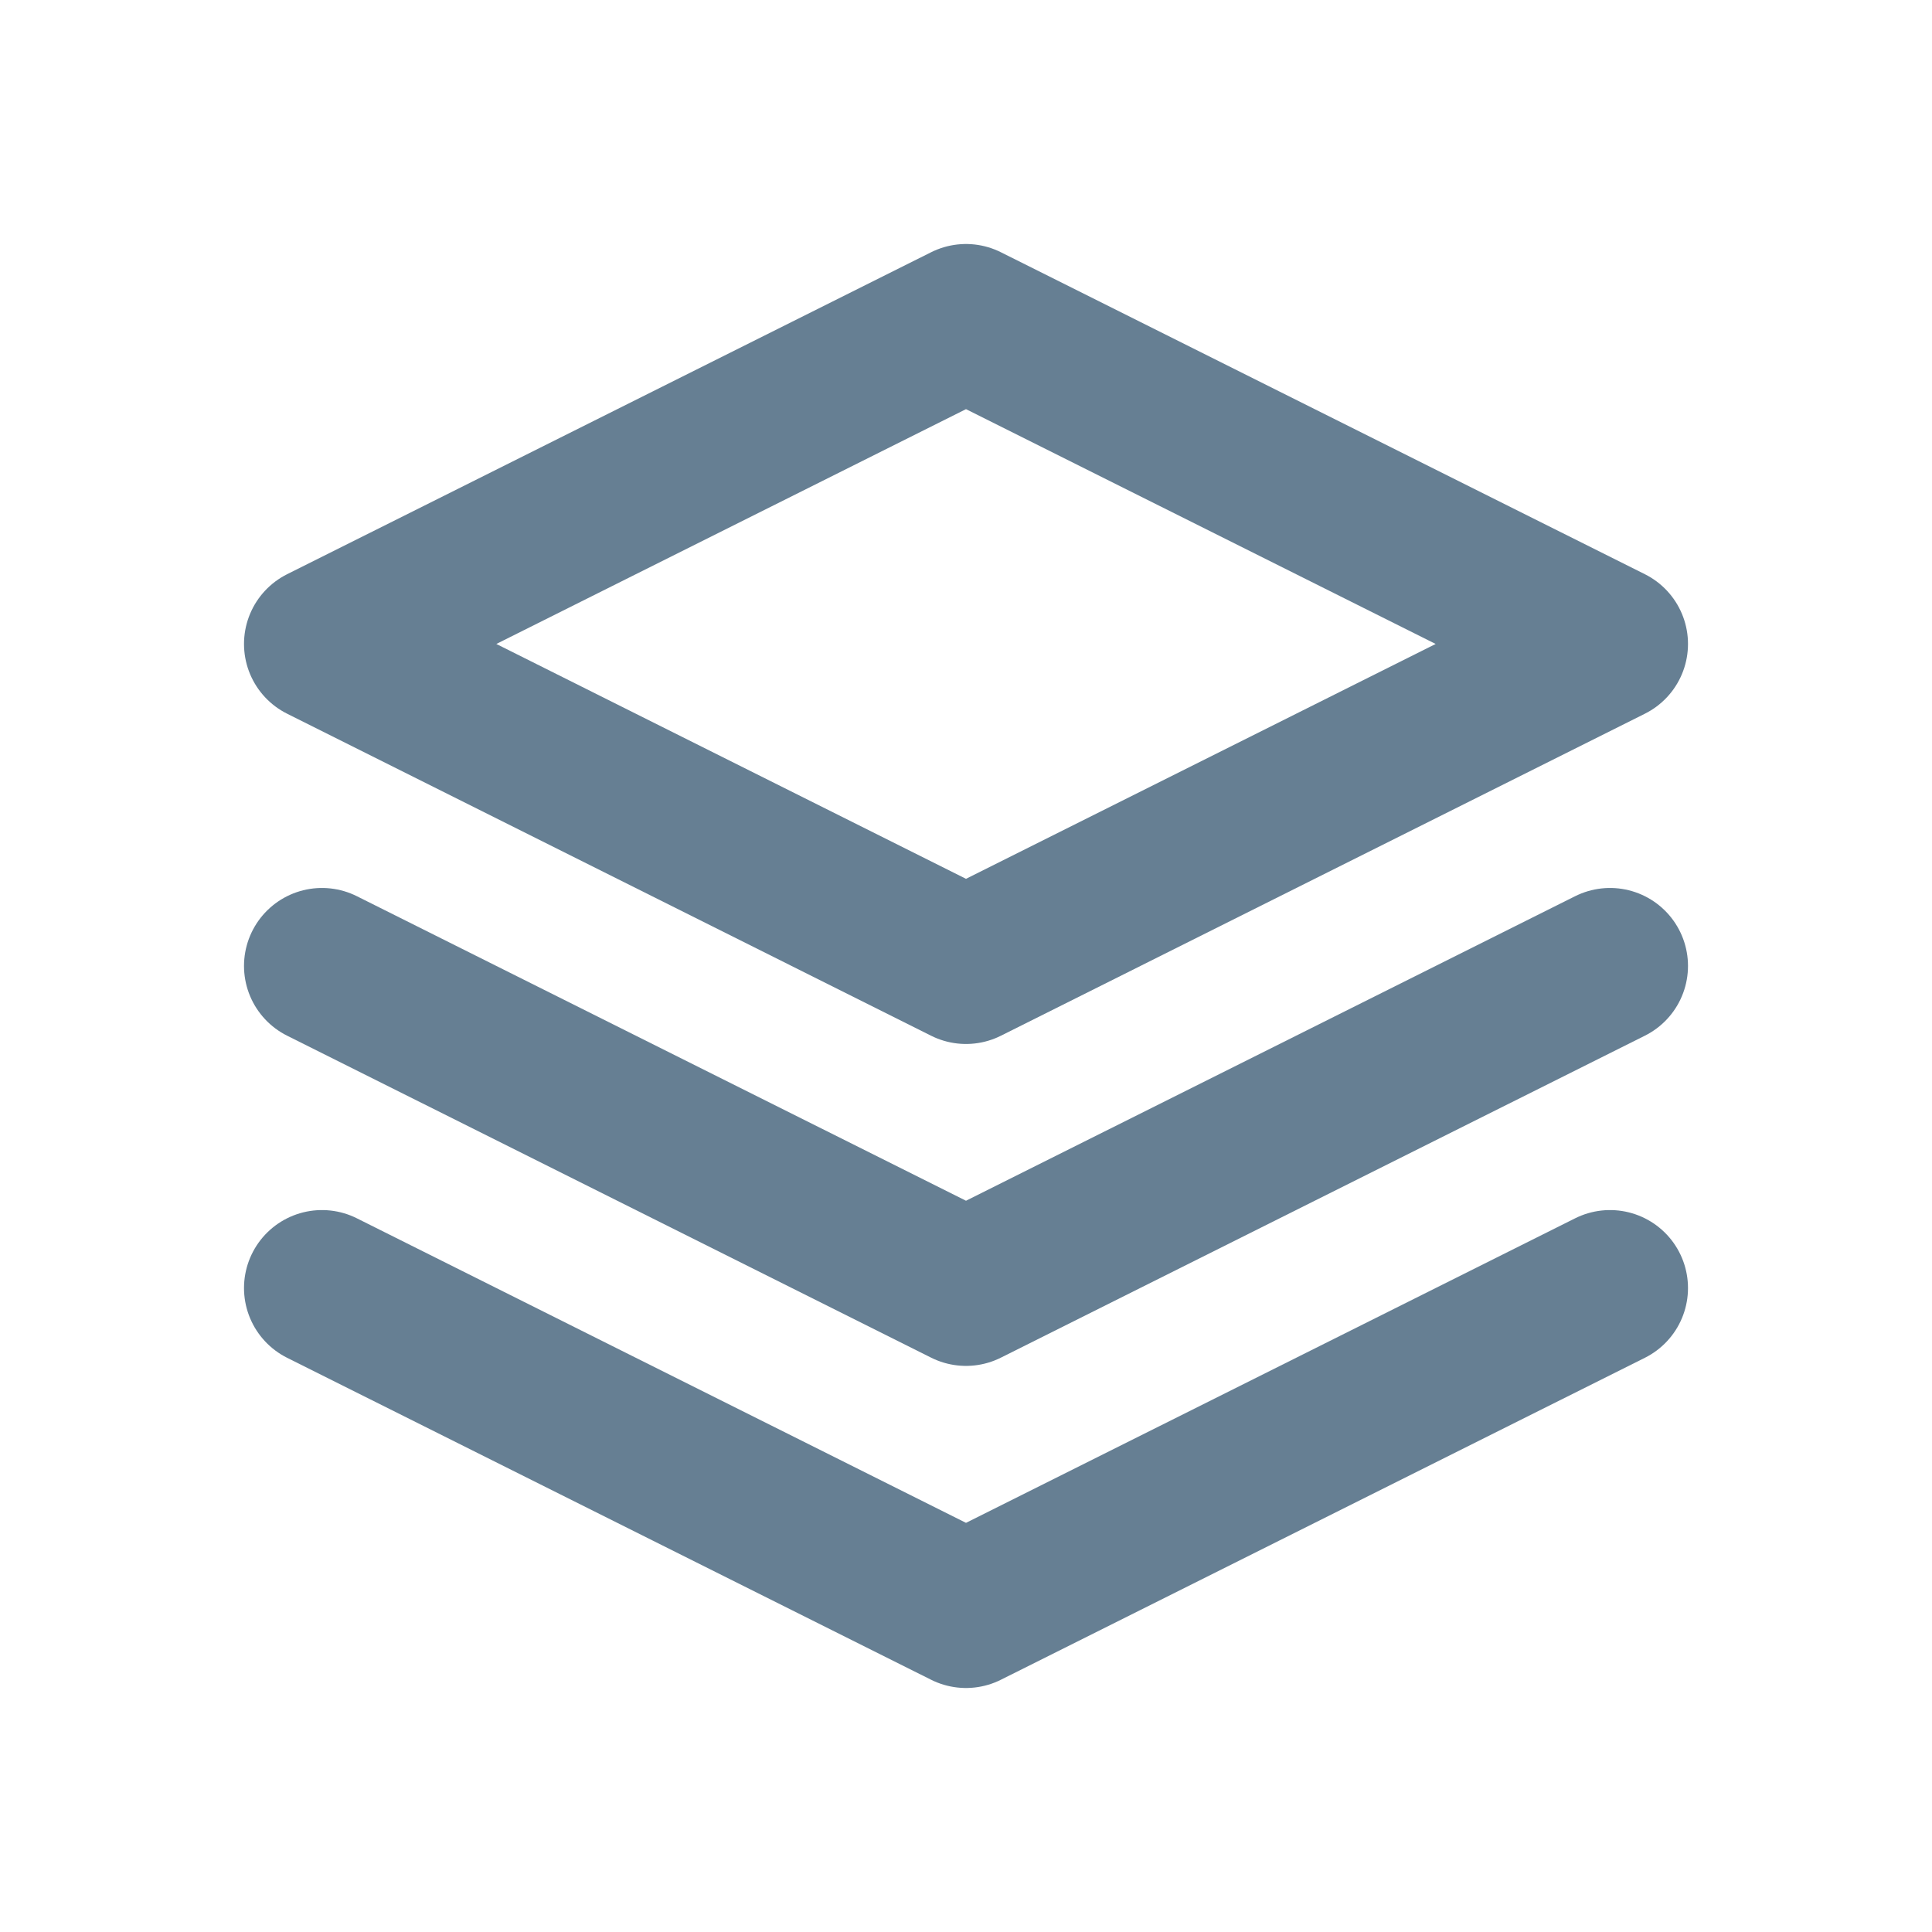 <svg width="32" height="32" viewBox="0 0 32 32" fill="none" xmlns="http://www.w3.org/2000/svg">
<path d="M5.333 10.666L16 5.333L26.667 10.666L16 16L5.333 10.666Z" stroke="#667F93" stroke-width="2.583" stroke-linecap="round" stroke-linejoin="round"/>
<path d="M5.333 15.999L16 21.332L26.667 15.999" stroke="#667F93" stroke-width="2.583" stroke-linecap="round" stroke-linejoin="round"/>
<path d="M5.333 21.334L16 26.667L26.667 21.334" stroke="#667F93" stroke-width="2.583" stroke-linecap="round" stroke-linejoin="round"/>
</svg>
